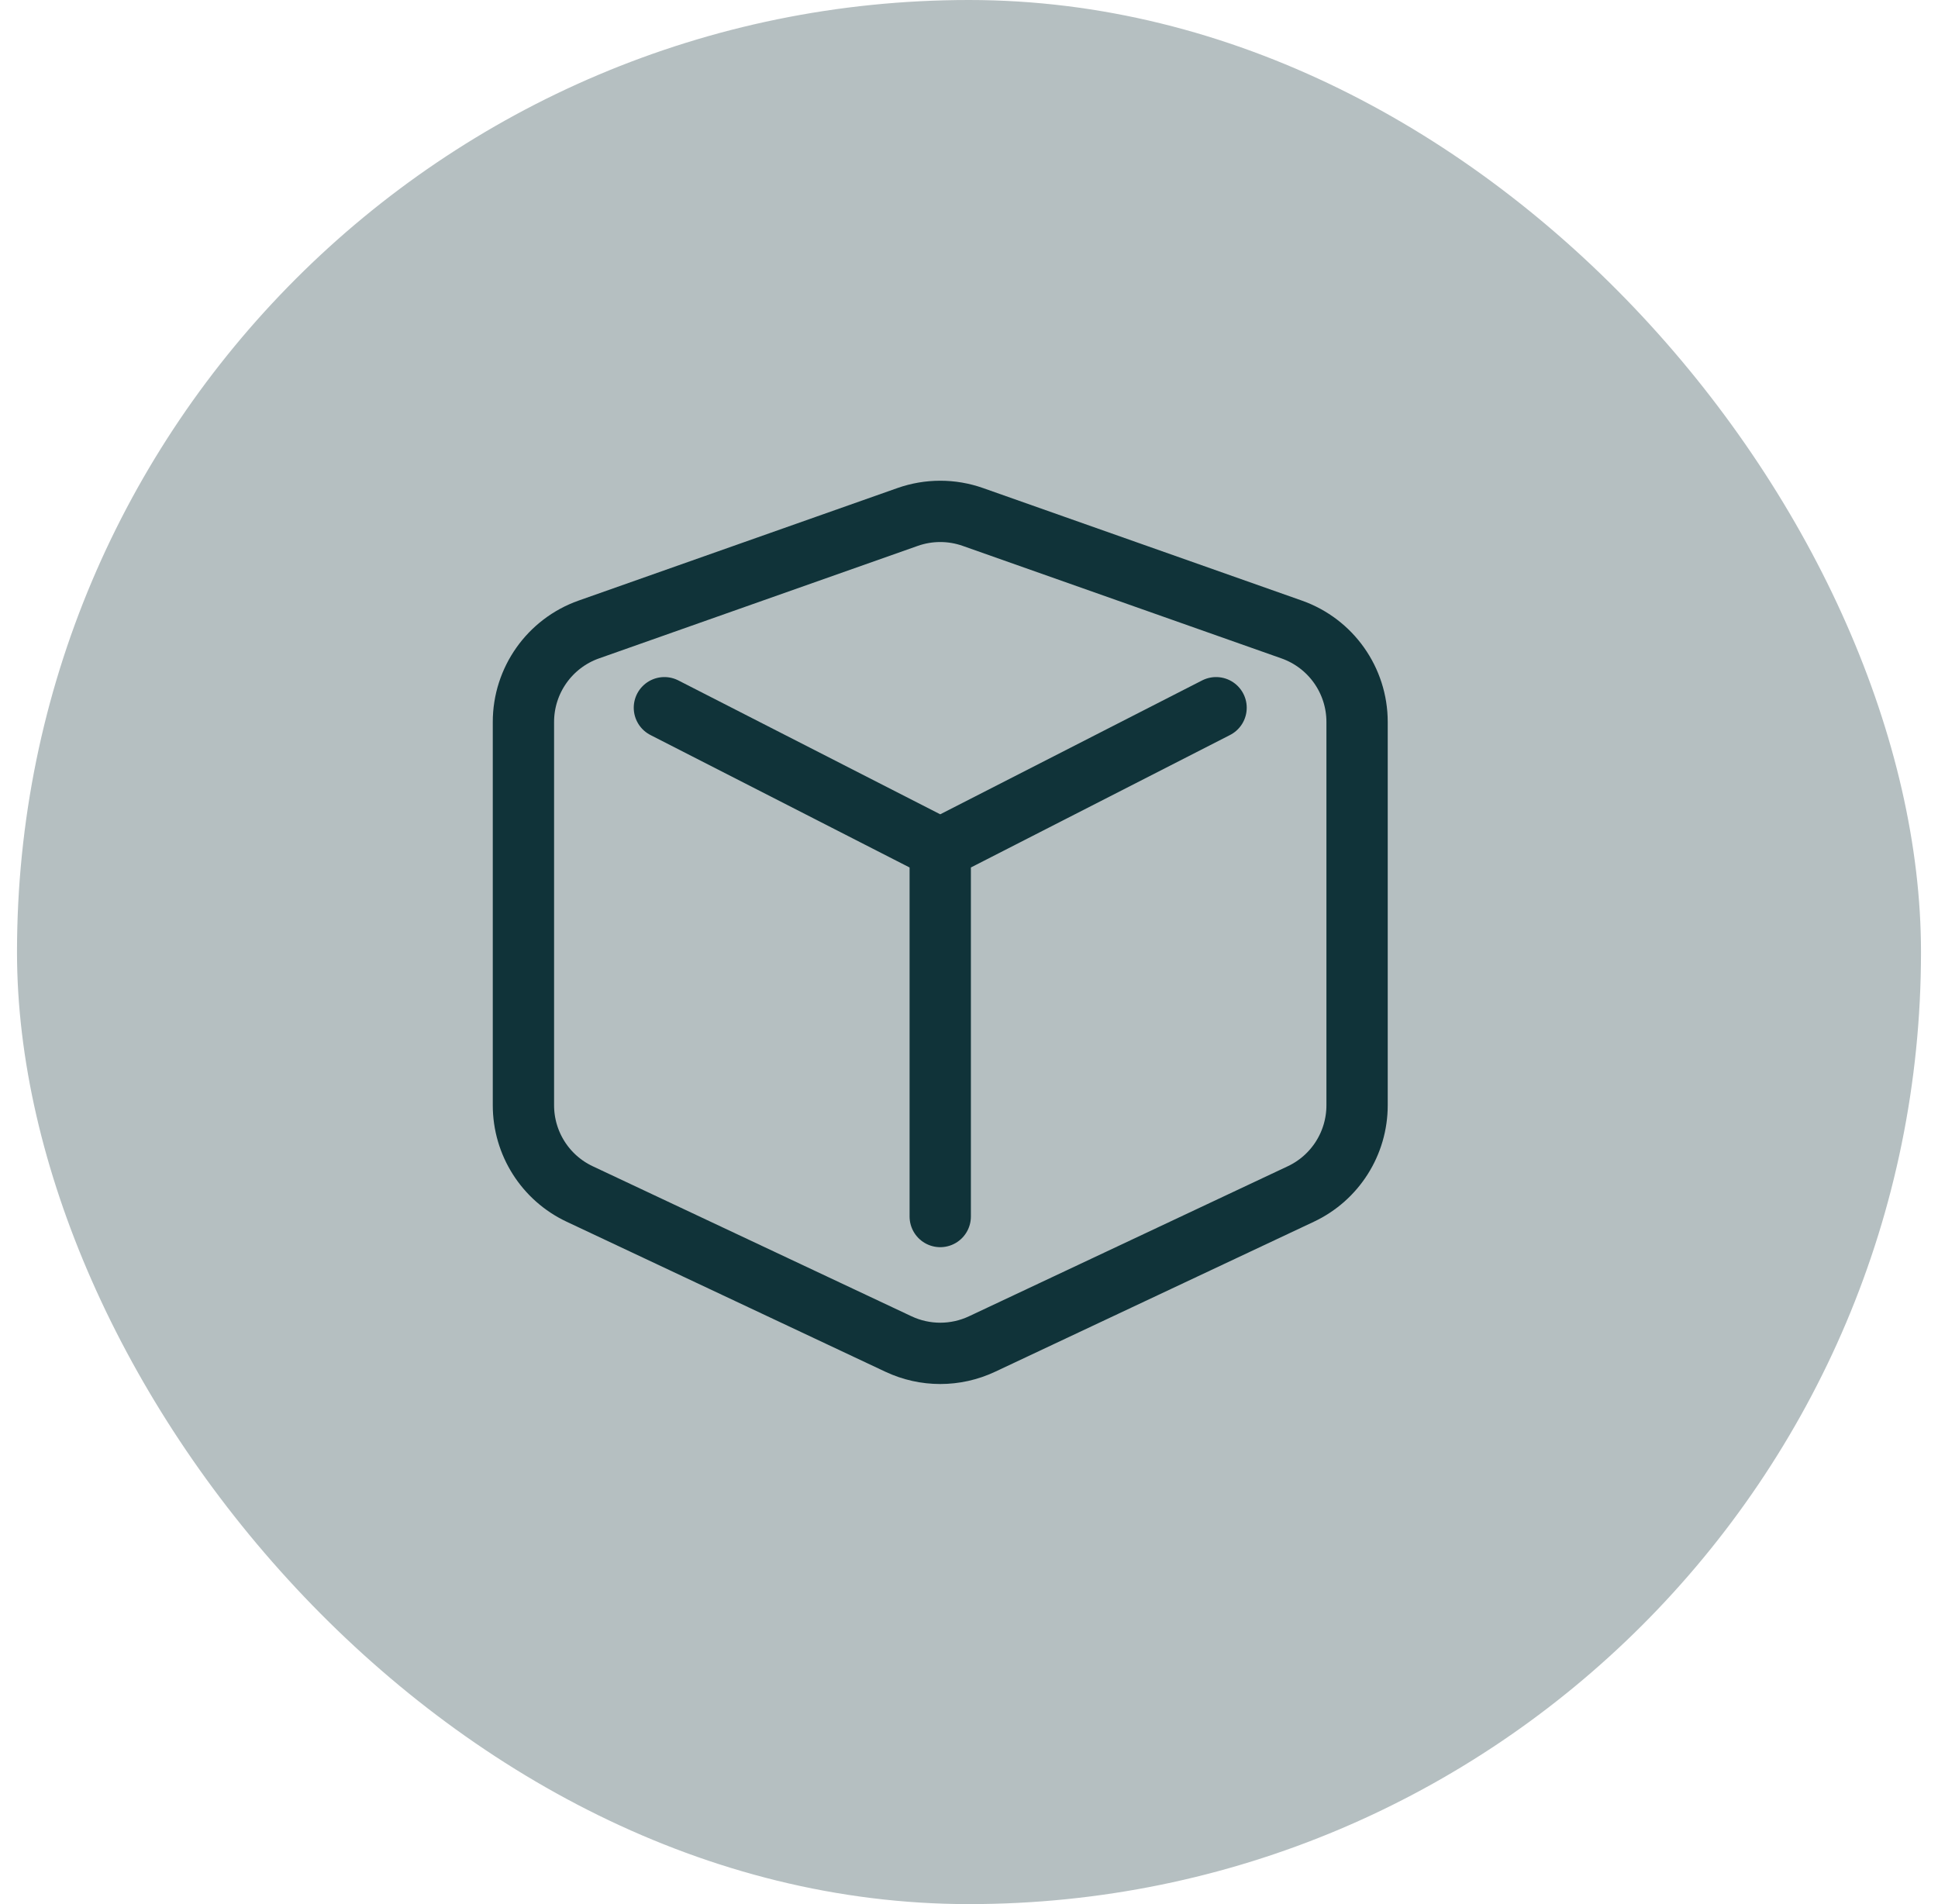 <svg width="57" height="56" viewBox="0 0 57 56" fill="none" xmlns="http://www.w3.org/2000/svg">
<rect x="0.5" width="56" height="56" rx="28" fill="#B5BFC1"/>
<path d="M37.989 18.513L28.614 15.204C27.993 14.985 27.316 14.985 26.694 15.204L17.319 18.513C16.166 18.92 15.395 20.01 15.395 21.233V32.506C15.395 33.624 16.04 34.641 17.051 35.116L26.426 39.528C27.204 39.894 28.105 39.894 28.883 39.528L38.258 35.116C39.269 34.641 39.914 33.624 39.914 32.506V21.233C39.914 20.01 39.143 18.92 37.989 18.513Z" stroke="#103339" stroke-width="1.803" stroke-linecap="round"/>
<path d="M27.654 24.961L35.767 20.814M27.654 24.961L19.541 20.814M27.654 24.961V35.778" stroke="#103339" stroke-width="1.803" stroke-linecap="round"/>
</svg>

